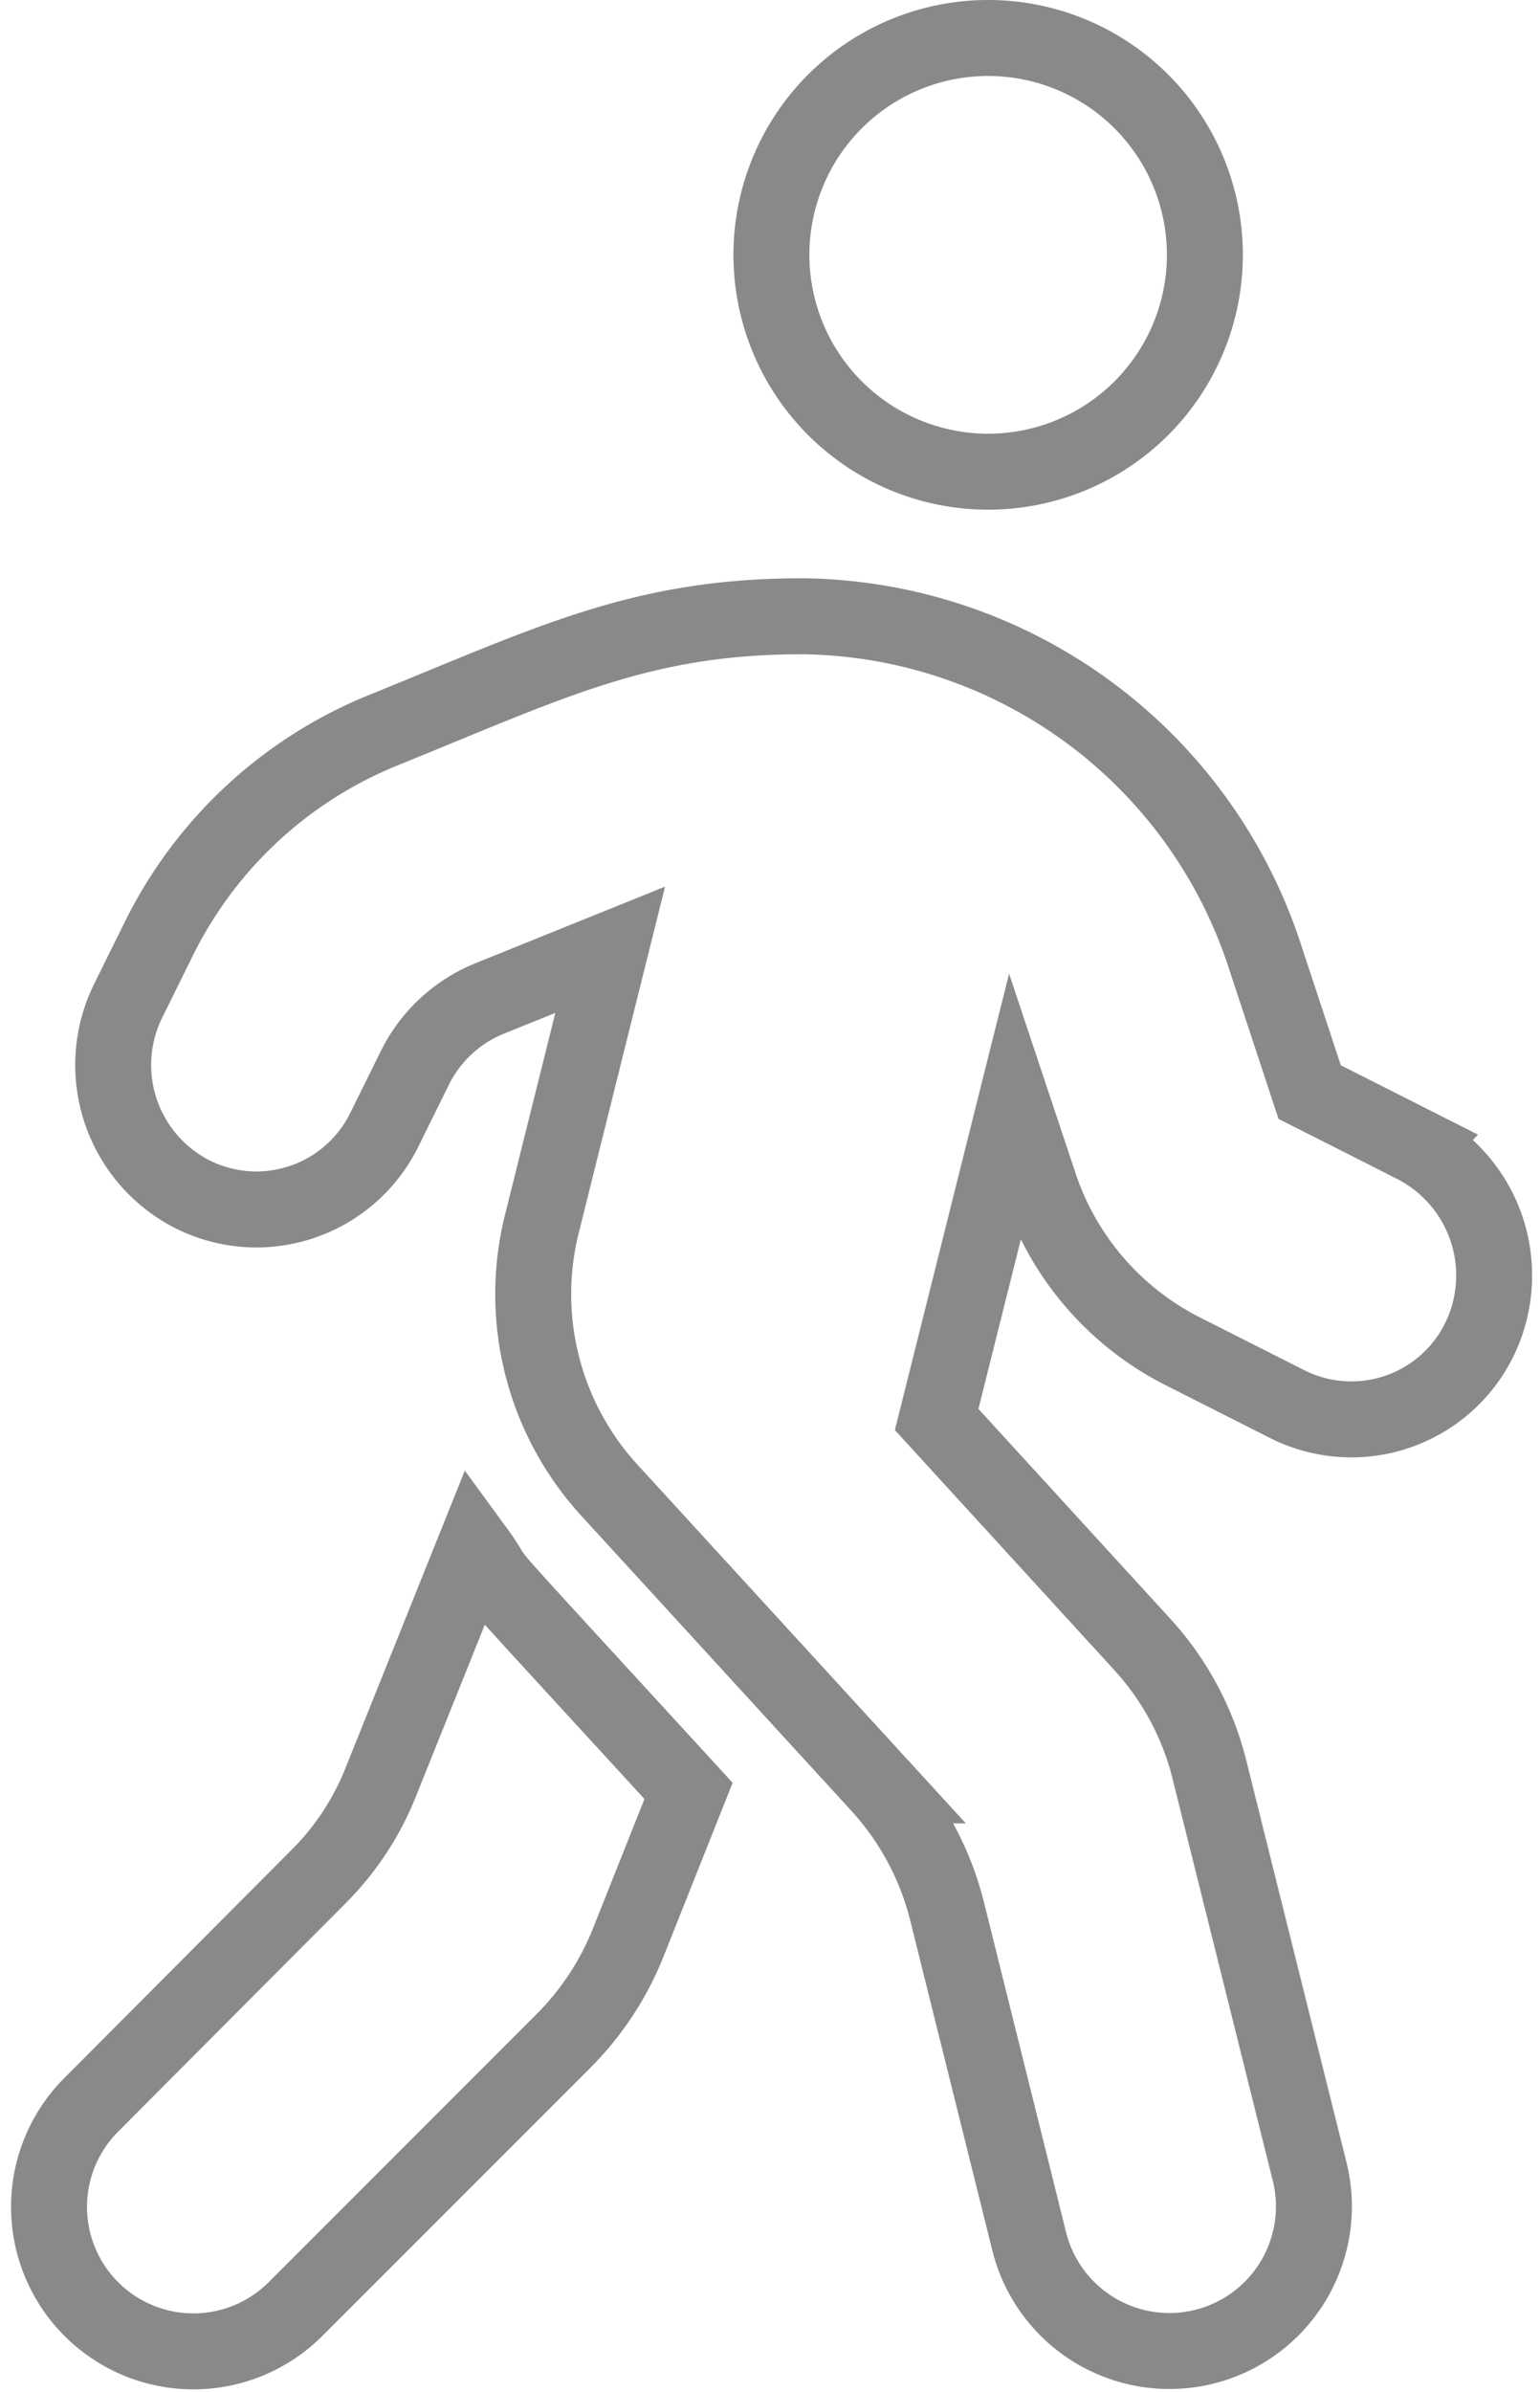 <svg xmlns="http://www.w3.org/2000/svg" width="20.279" height="31.485" viewBox="0 0 20.279 31.485">
  <g id="Icon_awesome-walking" data-name="Icon awesome-walking" transform="translate(0.646 0.5)">
    <path id="Icon_awesome-walking-2" data-name="Icon awesome-walking" d="M12.368,5.708A2.854,2.854,0,1,0,9.514,2.854,2.855,2.855,0,0,0,12.368,5.708Zm5.619,8.865-1.385-.7-.577-1.748A6.483,6.483,0,0,0,9.948,7.611c-2.14-.006-3.324.6-5.547,1.5a5.672,5.672,0,0,0-2.955,2.747l-.4.809a1.909,1.909,0,0,0,.844,2.551,1.877,1.877,0,0,0,2.527-.85l.4-.809a1.89,1.89,0,0,1,.981-.916L7.391,12l-.9,3.609a3.819,3.819,0,0,0,.886,3.5l3.562,3.889a3.837,3.837,0,0,1,.886,1.647L12.909,29a1.9,1.9,0,1,0,3.692-.922l-1.32-5.292a3.8,3.8,0,0,0-.886-1.647L11.69,18.182,12.712,14.1l.327.981a3.792,3.792,0,0,0,1.885,2.2l1.385.7a1.877,1.877,0,0,0,2.527-.85,1.925,1.925,0,0,0-.85-2.557ZM4.376,22.939a3.69,3.69,0,0,1-.844,1.278L.559,27.2A1.9,1.9,0,0,0,3.247,29.89l3.532-3.532a3.865,3.865,0,0,0,.844-1.278l.8-2.01c-3.288-3.585-2.3-2.485-2.818-3.193L4.376,22.939Z" transform="translate(-0.002)" fill="none" stroke="#88898a" stroke-width="1"/>
  </g>
</svg>
